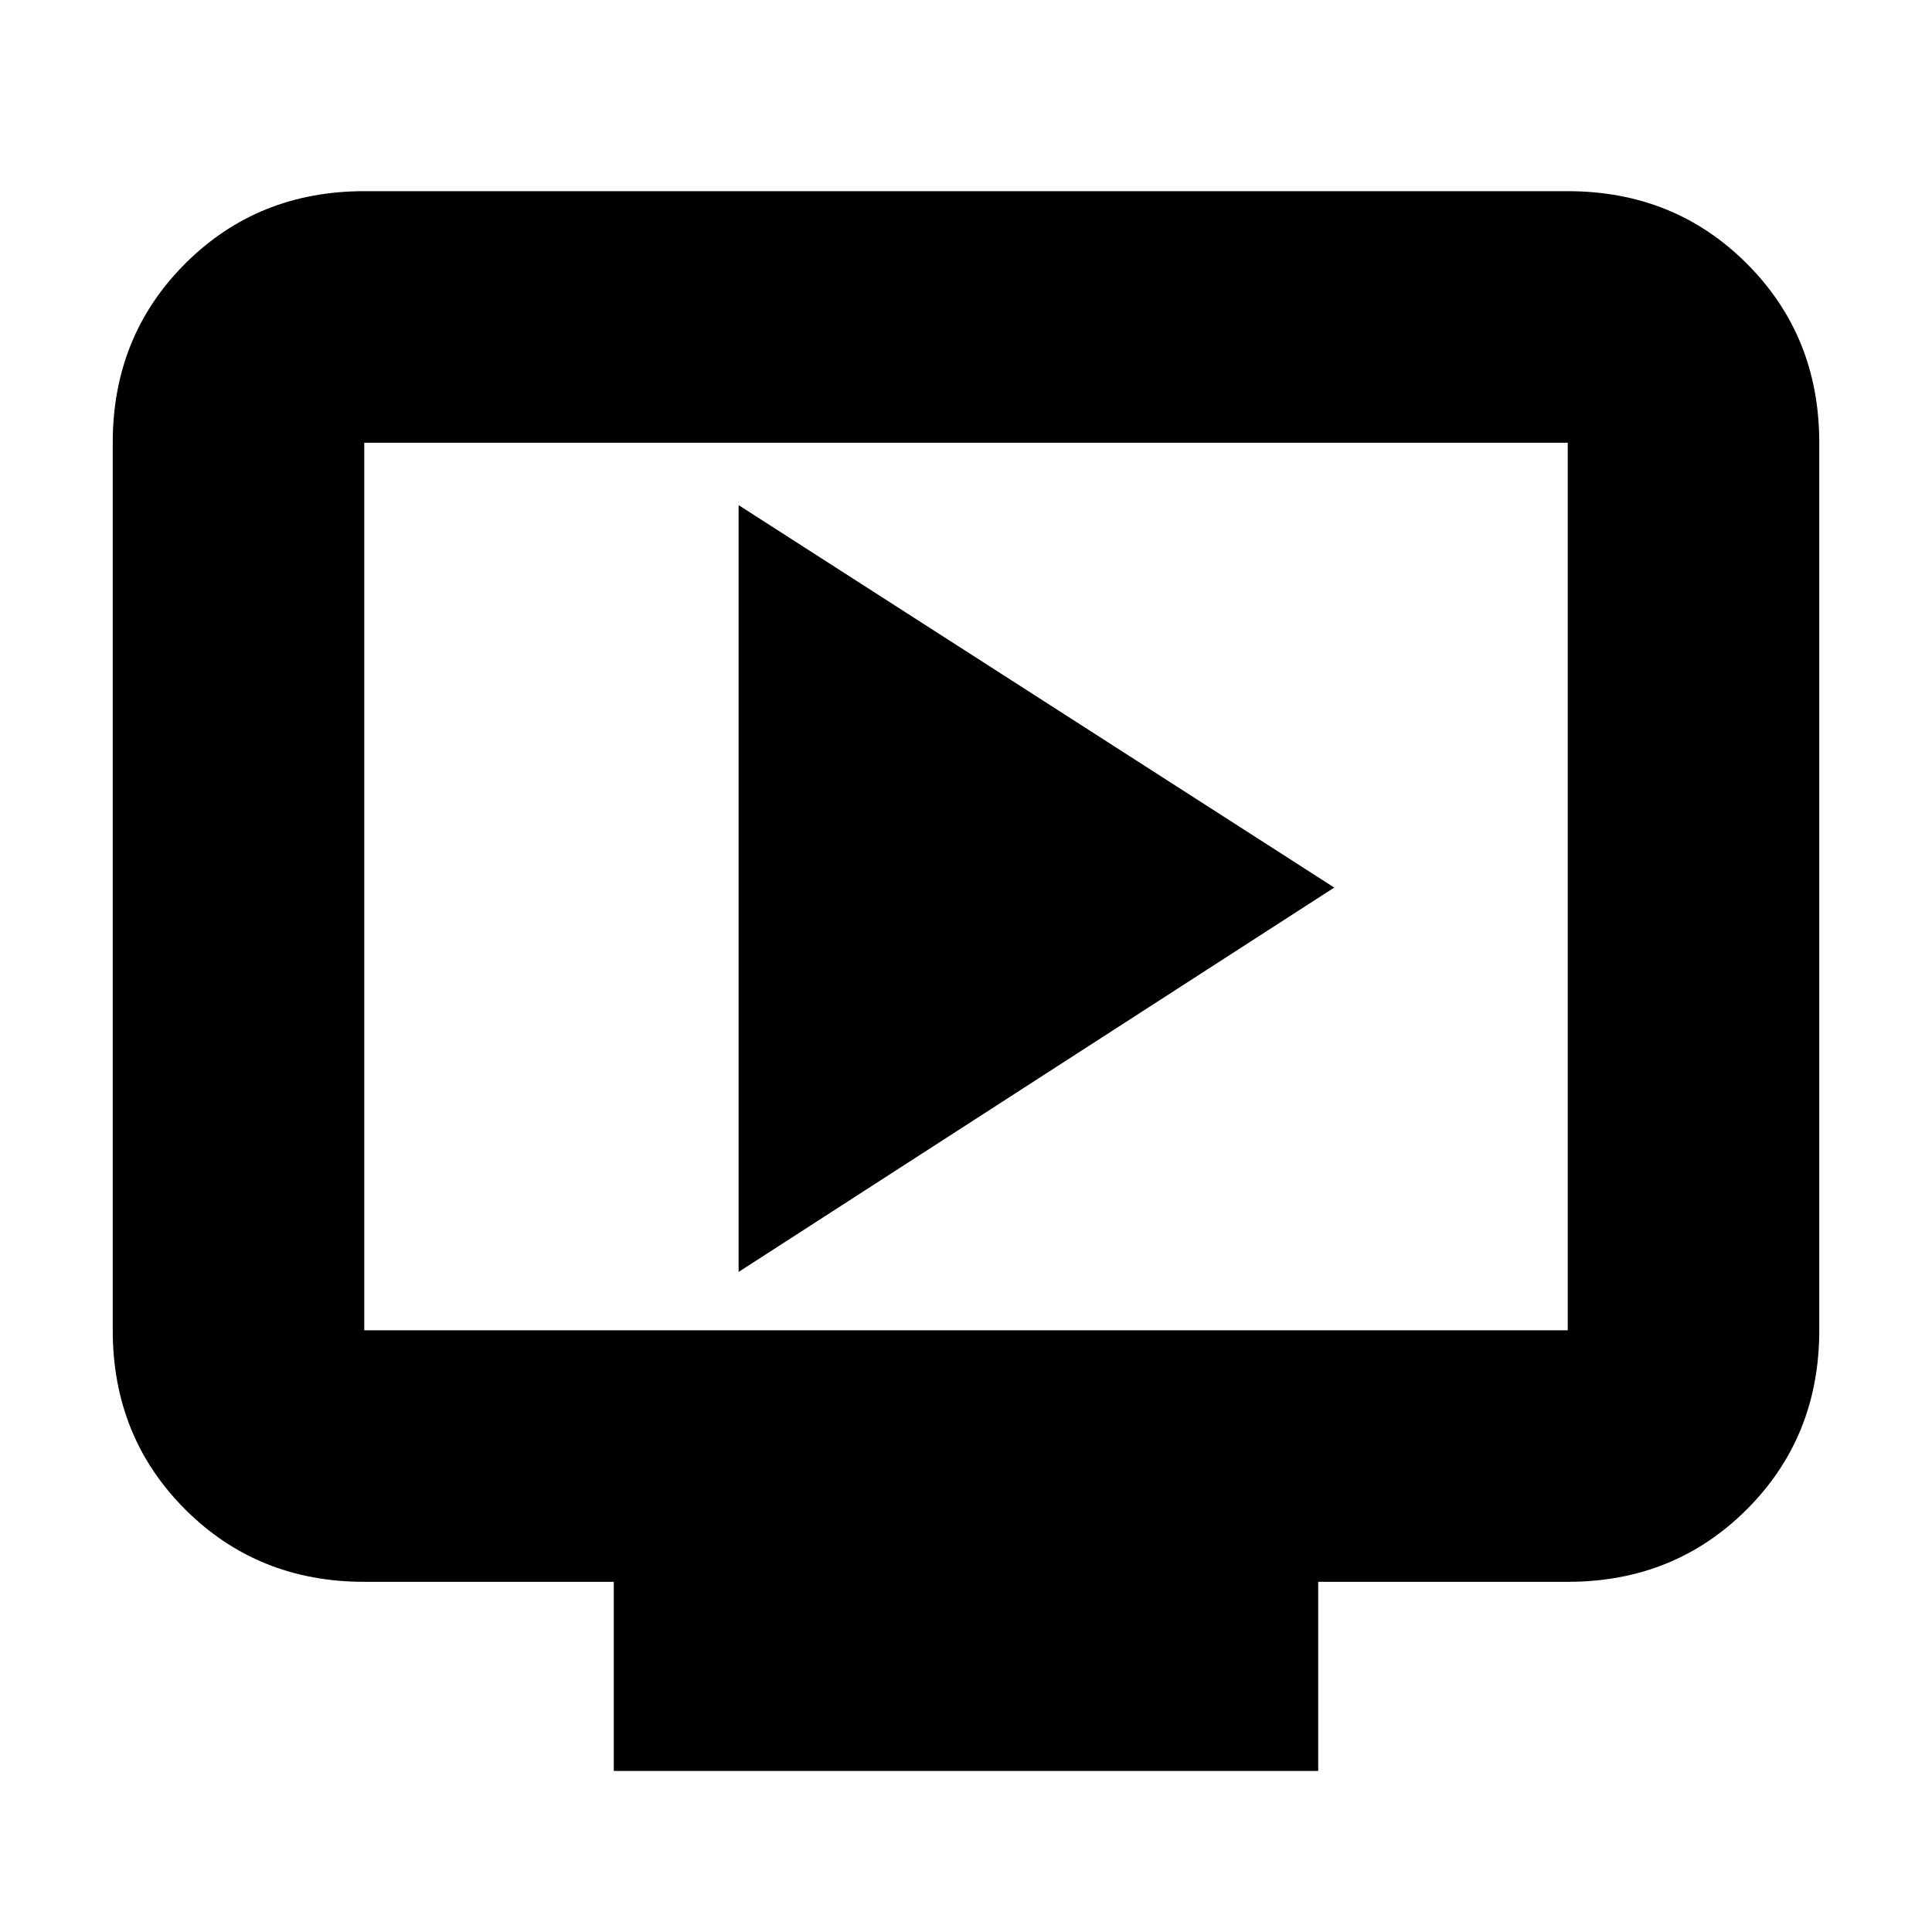 <svg xmlns="http://www.w3.org/2000/svg" height="20" width="20"><path d="M7.646 13.167 13.812 9.188 7.646 5.229ZM6.354 18.333V16.375H3.771Q2.667 16.375 1.917 15.625Q1.167 14.875 1.167 13.771V4.583Q1.167 3.479 1.917 2.729Q2.667 1.979 3.771 1.979H16.229Q17.333 1.979 18.083 2.729Q18.833 3.479 18.833 4.583V13.771Q18.833 14.875 18.083 15.625Q17.333 16.375 16.229 16.375H13.646V18.333ZM3.771 13.771H16.229Q16.229 13.771 16.229 13.771Q16.229 13.771 16.229 13.771V4.583Q16.229 4.583 16.229 4.583Q16.229 4.583 16.229 4.583H3.771Q3.771 4.583 3.771 4.583Q3.771 4.583 3.771 4.583V13.771Q3.771 13.771 3.771 13.771Q3.771 13.771 3.771 13.771ZM3.771 13.771Q3.771 13.771 3.771 13.771Q3.771 13.771 3.771 13.771V4.583Q3.771 4.583 3.771 4.583Q3.771 4.583 3.771 4.583Q3.771 4.583 3.771 4.583Q3.771 4.583 3.771 4.583V13.771Q3.771 13.771 3.771 13.771Q3.771 13.771 3.771 13.771Z"/></svg>